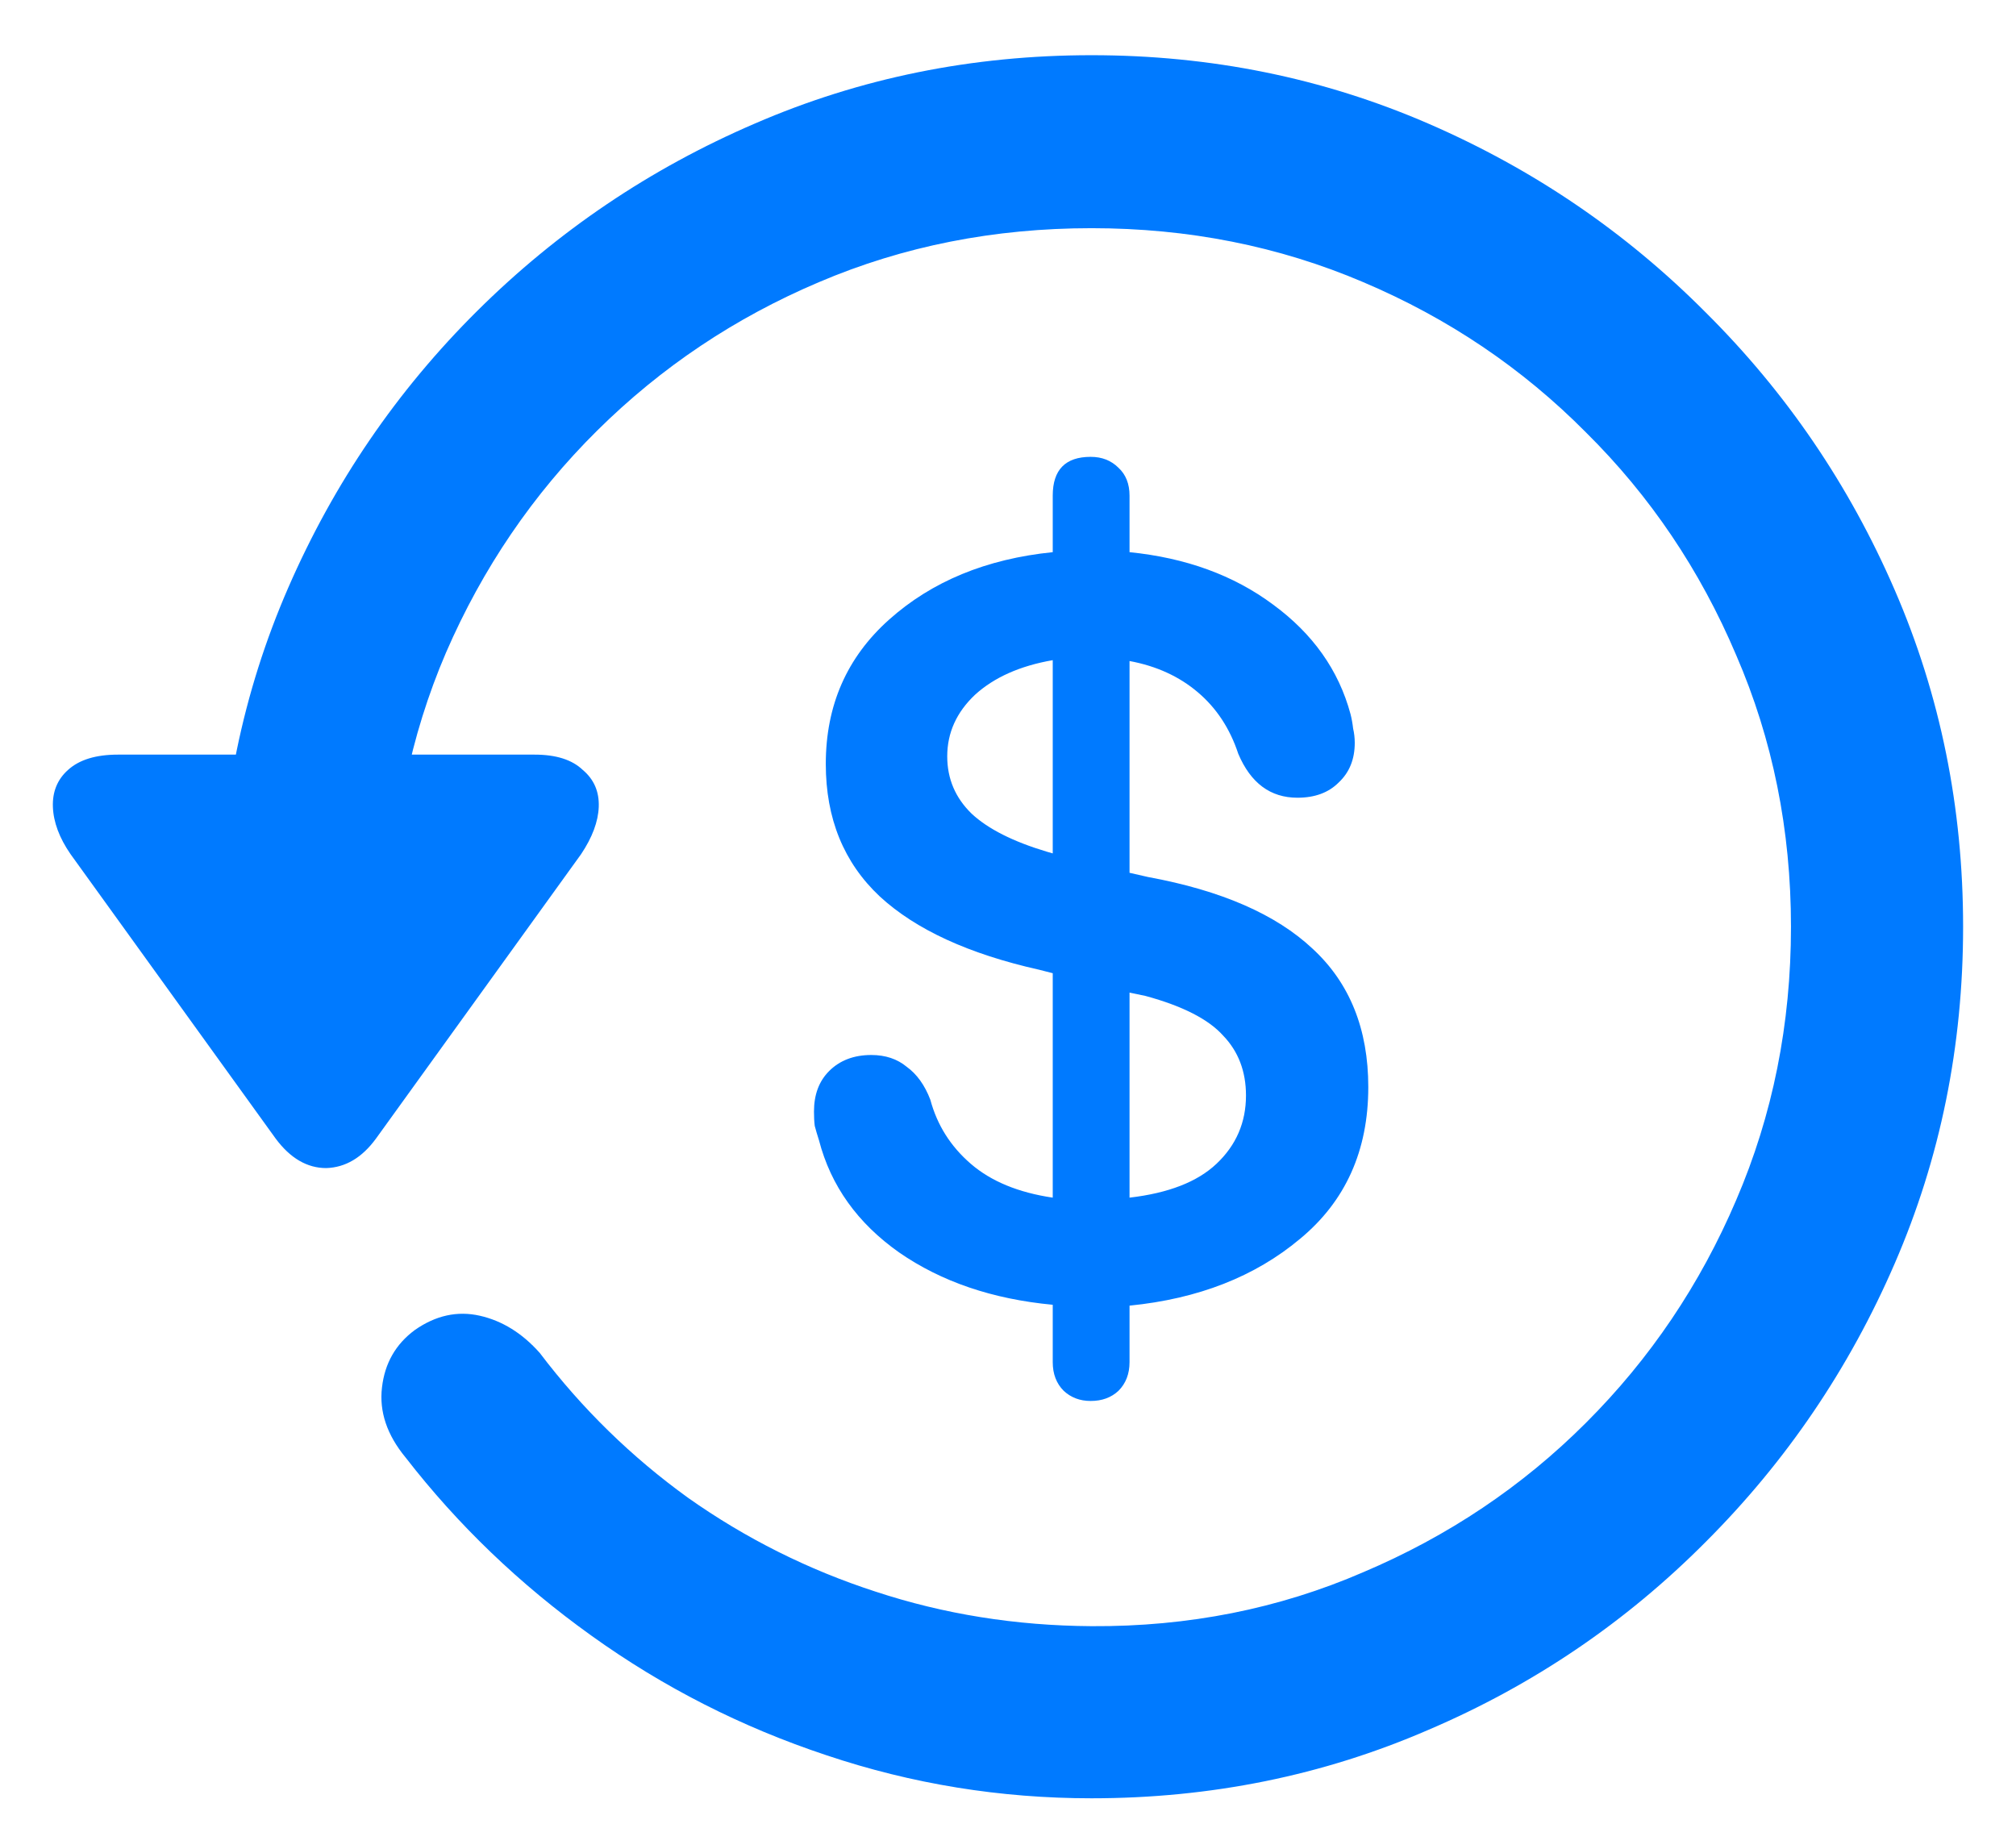 <svg width="21" height="19" viewBox="0 0 21 19" fill="none" xmlns="http://www.w3.org/2000/svg">
<path d="M11.37 18.733C10.421 18.733 9.501 18.584 8.61 18.285C7.726 17.992 6.908 17.576 6.158 17.037C5.414 16.504 4.77 15.886 4.225 15.183C4.031 14.948 3.949 14.705 3.979 14.453C4.008 14.201 4.122 14.002 4.321 13.855C4.538 13.703 4.764 13.653 4.998 13.706C5.232 13.759 5.44 13.888 5.622 14.093C6.062 14.673 6.577 15.177 7.169 15.604C7.767 16.026 8.417 16.352 9.12 16.58C9.829 16.814 10.579 16.935 11.37 16.94C12.378 16.946 13.321 16.759 14.2 16.378C15.085 16.003 15.858 15.484 16.52 14.822C17.189 14.154 17.71 13.381 18.085 12.502C18.466 11.617 18.656 10.668 18.656 9.654C18.656 8.646 18.466 7.703 18.085 6.824C17.71 5.939 17.189 5.166 16.52 4.504C15.858 3.836 15.085 3.314 14.2 2.939C13.321 2.564 12.378 2.377 11.37 2.377C10.356 2.377 9.41 2.564 8.531 2.939C7.658 3.309 6.888 3.824 6.22 4.486C5.552 5.148 5.027 5.919 4.646 6.798C4.271 7.671 4.081 8.611 4.075 9.619H2.282C2.288 8.377 2.528 7.211 3.003 6.121C3.478 5.031 4.134 4.07 4.972 3.238C5.81 2.406 6.773 1.756 7.863 1.287C8.959 0.812 10.128 0.575 11.37 0.575C12.612 0.575 13.781 0.812 14.877 1.287C15.973 1.762 16.936 2.418 17.769 3.256C18.606 4.088 19.263 5.052 19.737 6.147C20.212 7.243 20.449 8.412 20.449 9.654C20.449 10.896 20.212 12.065 19.737 13.161C19.263 14.257 18.606 15.224 17.769 16.061C16.936 16.899 15.973 17.553 14.877 18.021C13.781 18.496 12.612 18.733 11.37 18.733ZM1.228 7.861H5.569C5.792 7.861 5.959 7.914 6.07 8.02C6.188 8.119 6.243 8.248 6.237 8.406C6.231 8.559 6.17 8.723 6.053 8.898L3.917 11.86C3.771 12.06 3.598 12.162 3.398 12.168C3.199 12.168 3.023 12.065 2.871 11.86L0.735 8.898C0.618 8.729 0.557 8.564 0.551 8.406C0.545 8.248 0.598 8.119 0.709 8.02C0.826 7.914 0.999 7.861 1.228 7.861ZM11.361 14.594C11.25 14.594 11.156 14.559 11.08 14.488C11.004 14.412 10.966 14.312 10.966 14.19V13.592C10.339 13.533 9.806 13.352 9.366 13.047C8.933 12.742 8.654 12.352 8.531 11.878C8.514 11.825 8.499 11.775 8.487 11.729C8.481 11.682 8.479 11.632 8.479 11.579C8.479 11.403 8.531 11.263 8.637 11.157C8.748 11.046 8.895 10.99 9.076 10.99C9.223 10.99 9.346 11.031 9.445 11.113C9.551 11.19 9.633 11.304 9.691 11.456C9.762 11.72 9.902 11.942 10.113 12.124C10.324 12.306 10.608 12.423 10.966 12.476V10.138L10.825 10.102C10.093 9.938 9.539 9.684 9.164 9.338C8.789 8.986 8.602 8.526 8.602 7.958C8.602 7.349 8.821 6.848 9.261 6.455C9.706 6.057 10.274 5.822 10.966 5.752V5.163C10.966 4.894 11.098 4.759 11.361 4.759C11.479 4.759 11.575 4.797 11.651 4.873C11.727 4.943 11.766 5.04 11.766 5.163V5.752C12.352 5.811 12.85 5.992 13.26 6.297C13.676 6.602 13.945 6.982 14.068 7.439C14.08 7.486 14.089 7.536 14.095 7.589C14.106 7.636 14.112 7.686 14.112 7.738C14.112 7.908 14.057 8.046 13.945 8.151C13.84 8.257 13.696 8.31 13.515 8.31C13.233 8.31 13.028 8.157 12.899 7.853C12.812 7.589 12.671 7.375 12.477 7.211C12.284 7.047 12.047 6.938 11.766 6.886V9.092L11.959 9.136C12.721 9.276 13.292 9.525 13.673 9.883C14.06 10.24 14.253 10.721 14.253 11.324C14.253 11.986 14.016 12.514 13.541 12.906C13.072 13.299 12.48 13.53 11.766 13.601V14.19C11.766 14.312 11.727 14.412 11.651 14.488C11.575 14.559 11.479 14.594 11.361 14.594ZM10.966 8.89V6.877C10.626 6.936 10.356 7.056 10.157 7.237C9.964 7.419 9.867 7.633 9.867 7.879C9.867 8.113 9.952 8.312 10.122 8.477C10.292 8.635 10.553 8.767 10.904 8.872L10.966 8.89ZM11.766 10.34V12.476C12.17 12.429 12.472 12.312 12.671 12.124C12.876 11.931 12.979 11.693 12.979 11.412C12.979 11.16 12.899 10.952 12.741 10.788C12.589 10.618 12.319 10.48 11.933 10.375L11.766 10.34Z" fill="#007AFF"/>
</svg>
